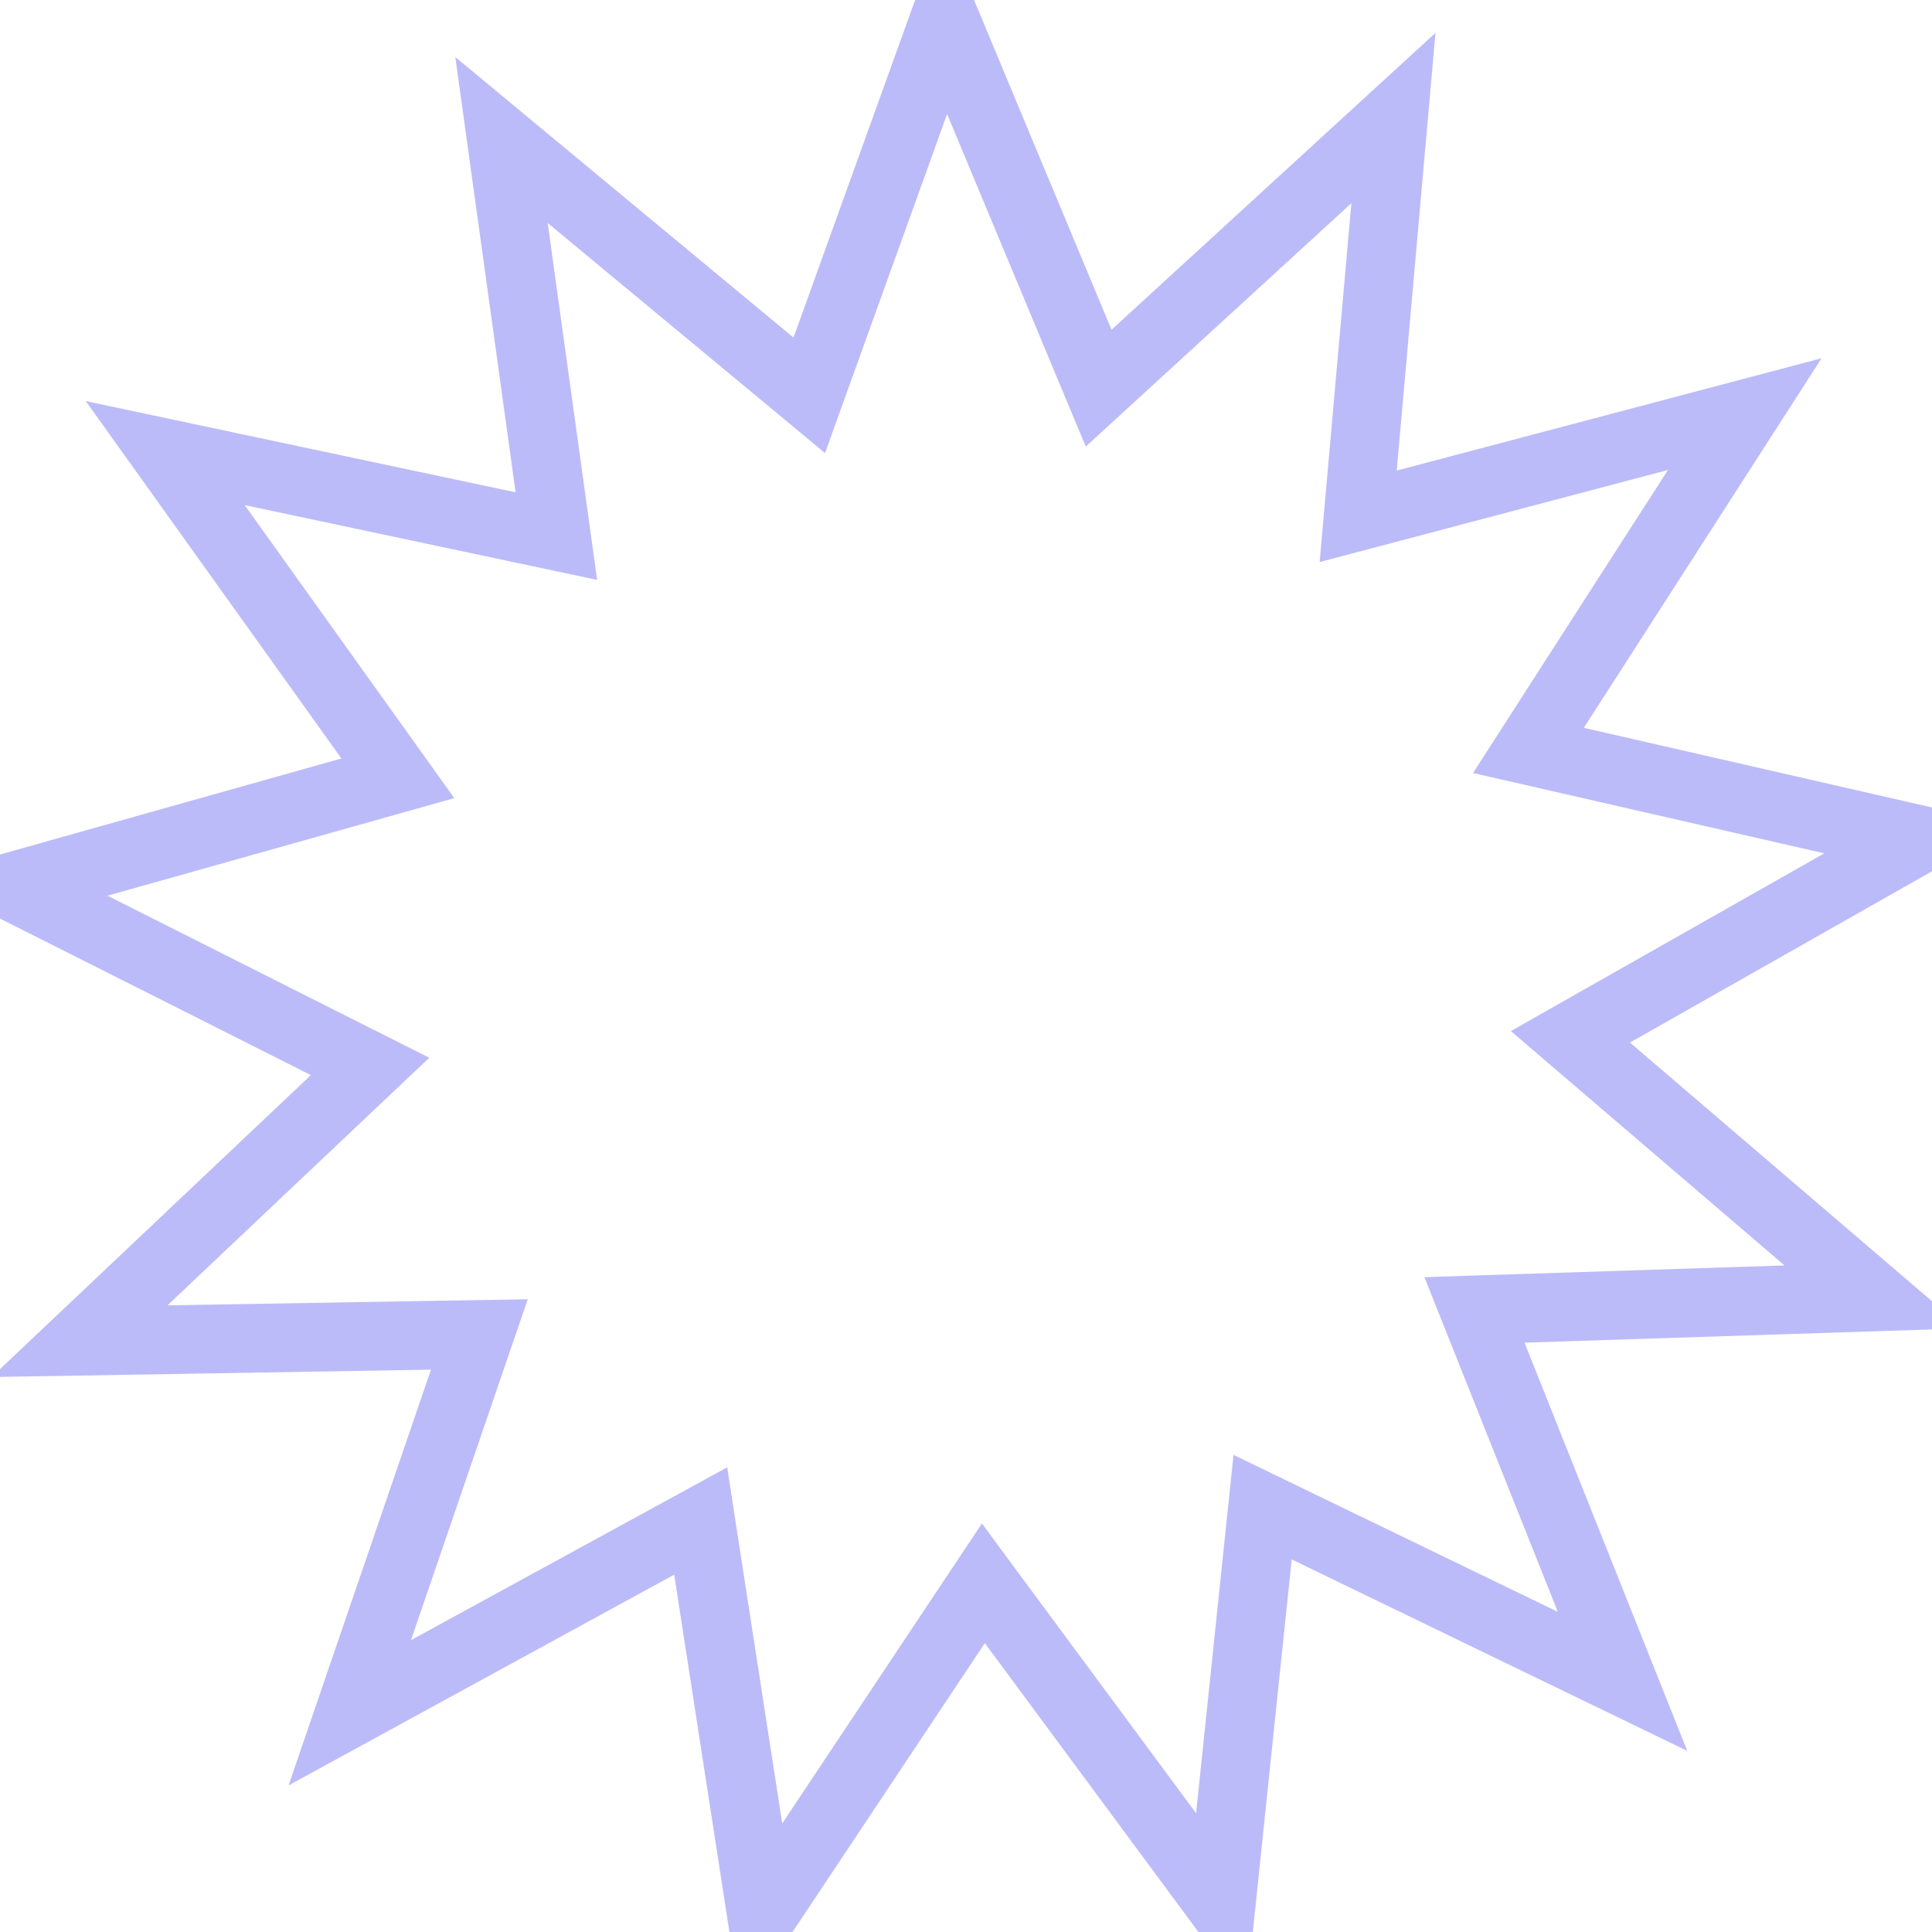 
<svg width="27" height="27" viewBox="0 0 281 280" fill="none" xmlns="http://www.w3.org/2000/svg">
<path d="M198.229 74.415L253.767 59.732L222.689 108.045L222.304 108.644L222.998 108.803L278.997 121.612L229.027 149.948L228.407 150.3L228.948 150.763L272.581 188.129L215.166 189.997L214.454 190.02L214.718 190.682L235.988 244.045L184.281 219.017L183.64 218.707L183.566 219.415L177.6 276.55L143.447 230.36L143.024 229.787L142.629 230.38L110.795 278.199L102.019 221.427L101.911 220.723L101.285 221.065L50.876 248.612L69.488 194.265L69.719 193.591L69.007 193.603L11.569 194.568L53.306 155.096L53.824 154.607L53.188 154.287L1.881 128.449L57.18 112.894L57.866 112.701L57.452 112.122L24.029 65.4L80.223 77.326L80.92 77.474L80.822 76.769L72.941 19.866L117.156 56.541L117.704 56.996L117.945 56.325L137.411 2.278L159.517 55.3L159.792 55.957L160.317 55.476L202.669 16.665L197.603 73.887L197.541 74.597L198.229 74.415Z" stroke="#8F8DED" style="fill:none;stroke:#bcbbf9;stroke-width:10"/>
</svg>

